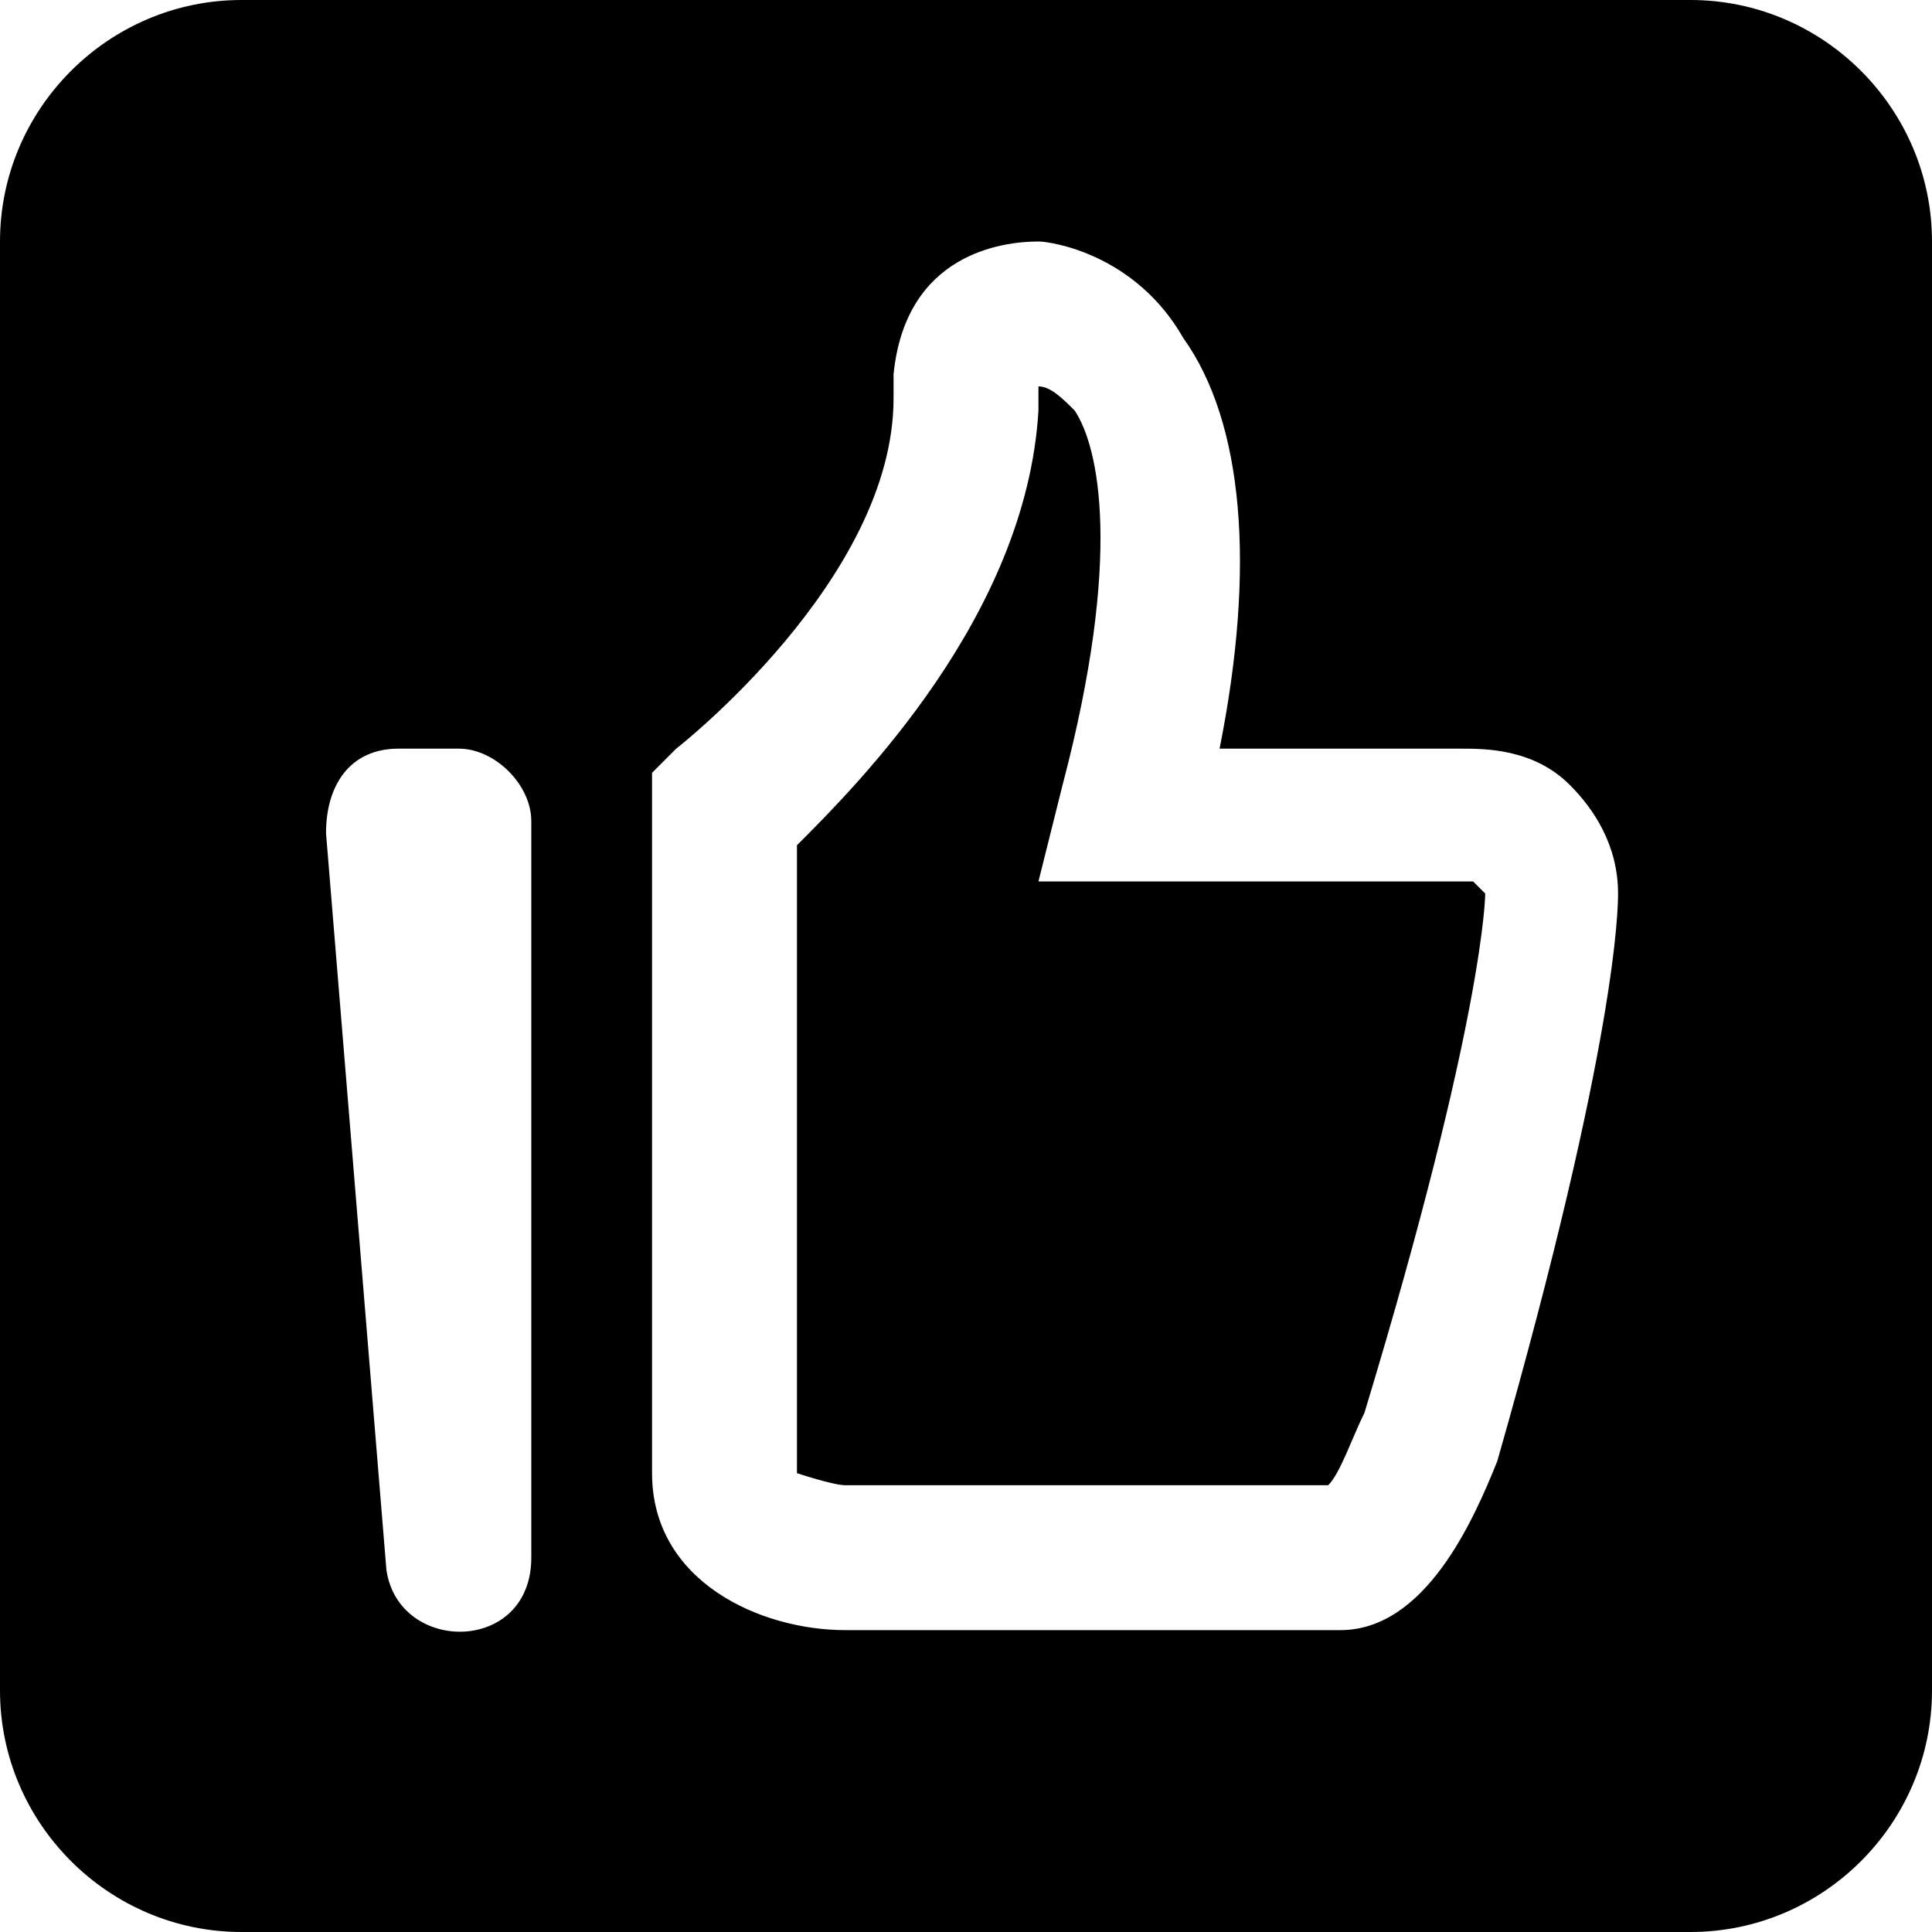 <!-- Generated by IcoMoon.io -->
<svg version="1.1" xmlns="http://www.w3.org/2000/svg" width="32" height="32" viewBox="0 0 32 32">
<path d="M17.2 14.6l0.4-1.6c1-3.8 0.6-5.6 0.2-6.2-0.2-0.2-0.4-0.4-0.6-0.4 0 0.2 0 0.2 0 0.4-0.2 3.4-3 6.2-4 7.2v10.4c0 0 0.6 0.2 0.8 0.2h8c0.2-0.2 0.4-0.8 0.6-1.2 2-6.6 2-8.6 2-8.6l-0.2-0.2c0 0-7.2 0-7.2 0zM28 0h-24c-2.2 0-4 1.8-4 4v24c0 2.2 1.8 4 4 4h24c2.2 0 4-1.8 4-4v-24c0-2.2-1.8-4-4-4zM8.8 25.8c0 1.6-2.2 1.6-2.4 0.2l-1-12.2c0-0.8 0.4-1.4 1.2-1.4h1c0.6 0 1.2 0.6 1.2 1.2v12.2zM24.8 24.2c-0.4 1-1.2 2.8-2.6 2.8h-8.2c-1.4 0-3.2-0.8-3.2-2.6v-11.6l0.4-0.4c0 0 3.6-2.8 3.6-5.8v-0.4c0.2-2 1.8-2.2 2.4-2.2 0.2 0 1.6 0.2 2.4 1.6 1 1.4 1.2 3.8 0.6 6.8h4c0.4 0 1.2 0 1.8 0.6 0.4 0.4 0.8 1 0.8 1.8 0 0.2 0 2.4-2 9.4z"></path>
</svg>
